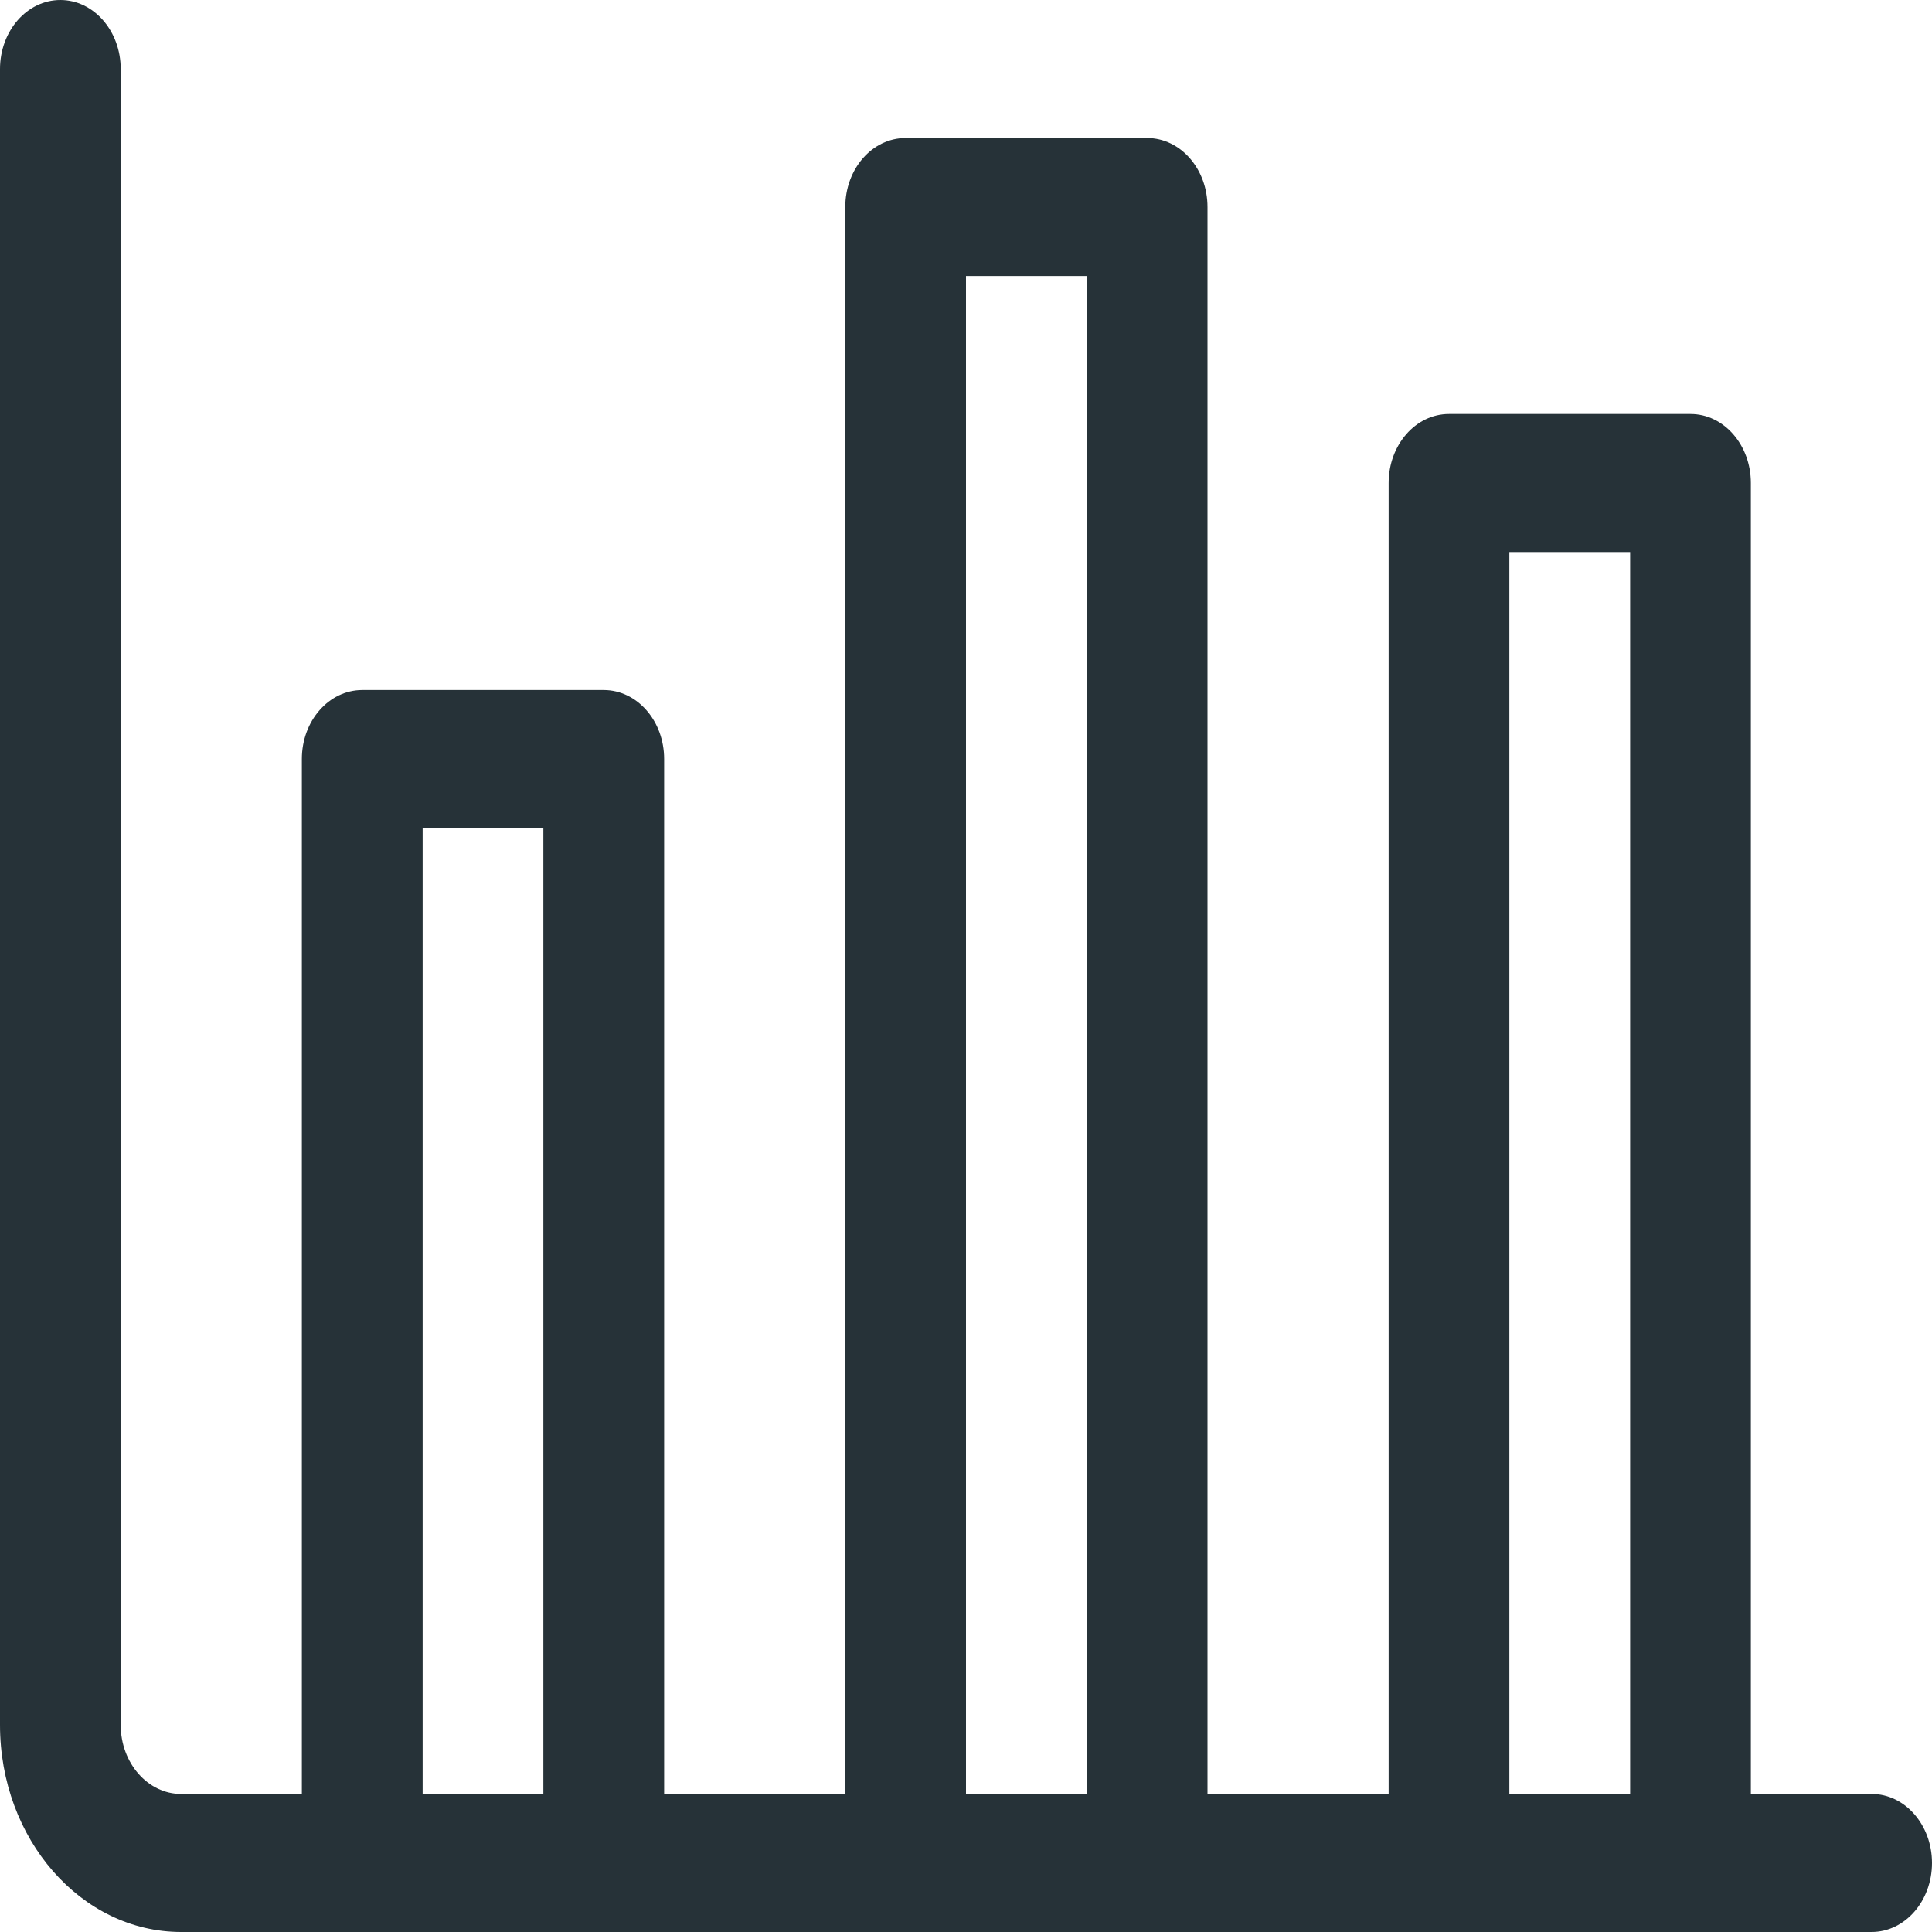 <svg width="25" height="25" viewBox="0 0 25 25" fill="none" xmlns="http://www.w3.org/2000/svg">
<path id="Vector" d="M24.219 23.214H22.656V6.25C22.656 5.757 22.307 5.357 21.875 5.357H18.75C18.318 5.357 17.969 5.757 17.969 6.25V23.214H15.625V2.679C15.625 2.185 15.275 1.786 14.844 1.786H11.719C11.287 1.786 10.938 2.185 10.938 2.679V23.214H8.594V9.821C8.594 9.328 8.244 8.929 7.812 8.929H4.688C4.256 8.929 3.906 9.328 3.906 9.821V23.214H2.344C1.913 23.214 1.562 22.814 1.562 22.321V0.893C1.562 0.4 1.213 0 0.781 0C0.35 0 0 0.4 0 0.893V22.321C0 23.799 1.051 25 2.344 25H24.219C24.65 25 25 24.6 25 24.107C25 23.614 24.65 23.214 24.219 23.214ZM19.531 7.143H21.094V23.214H19.531V7.143ZM12.5 3.571H14.062V23.214H12.5V3.571ZM5.469 10.714H7.031V23.214H5.469V10.714Z" fill="#263238"/>
</svg>
